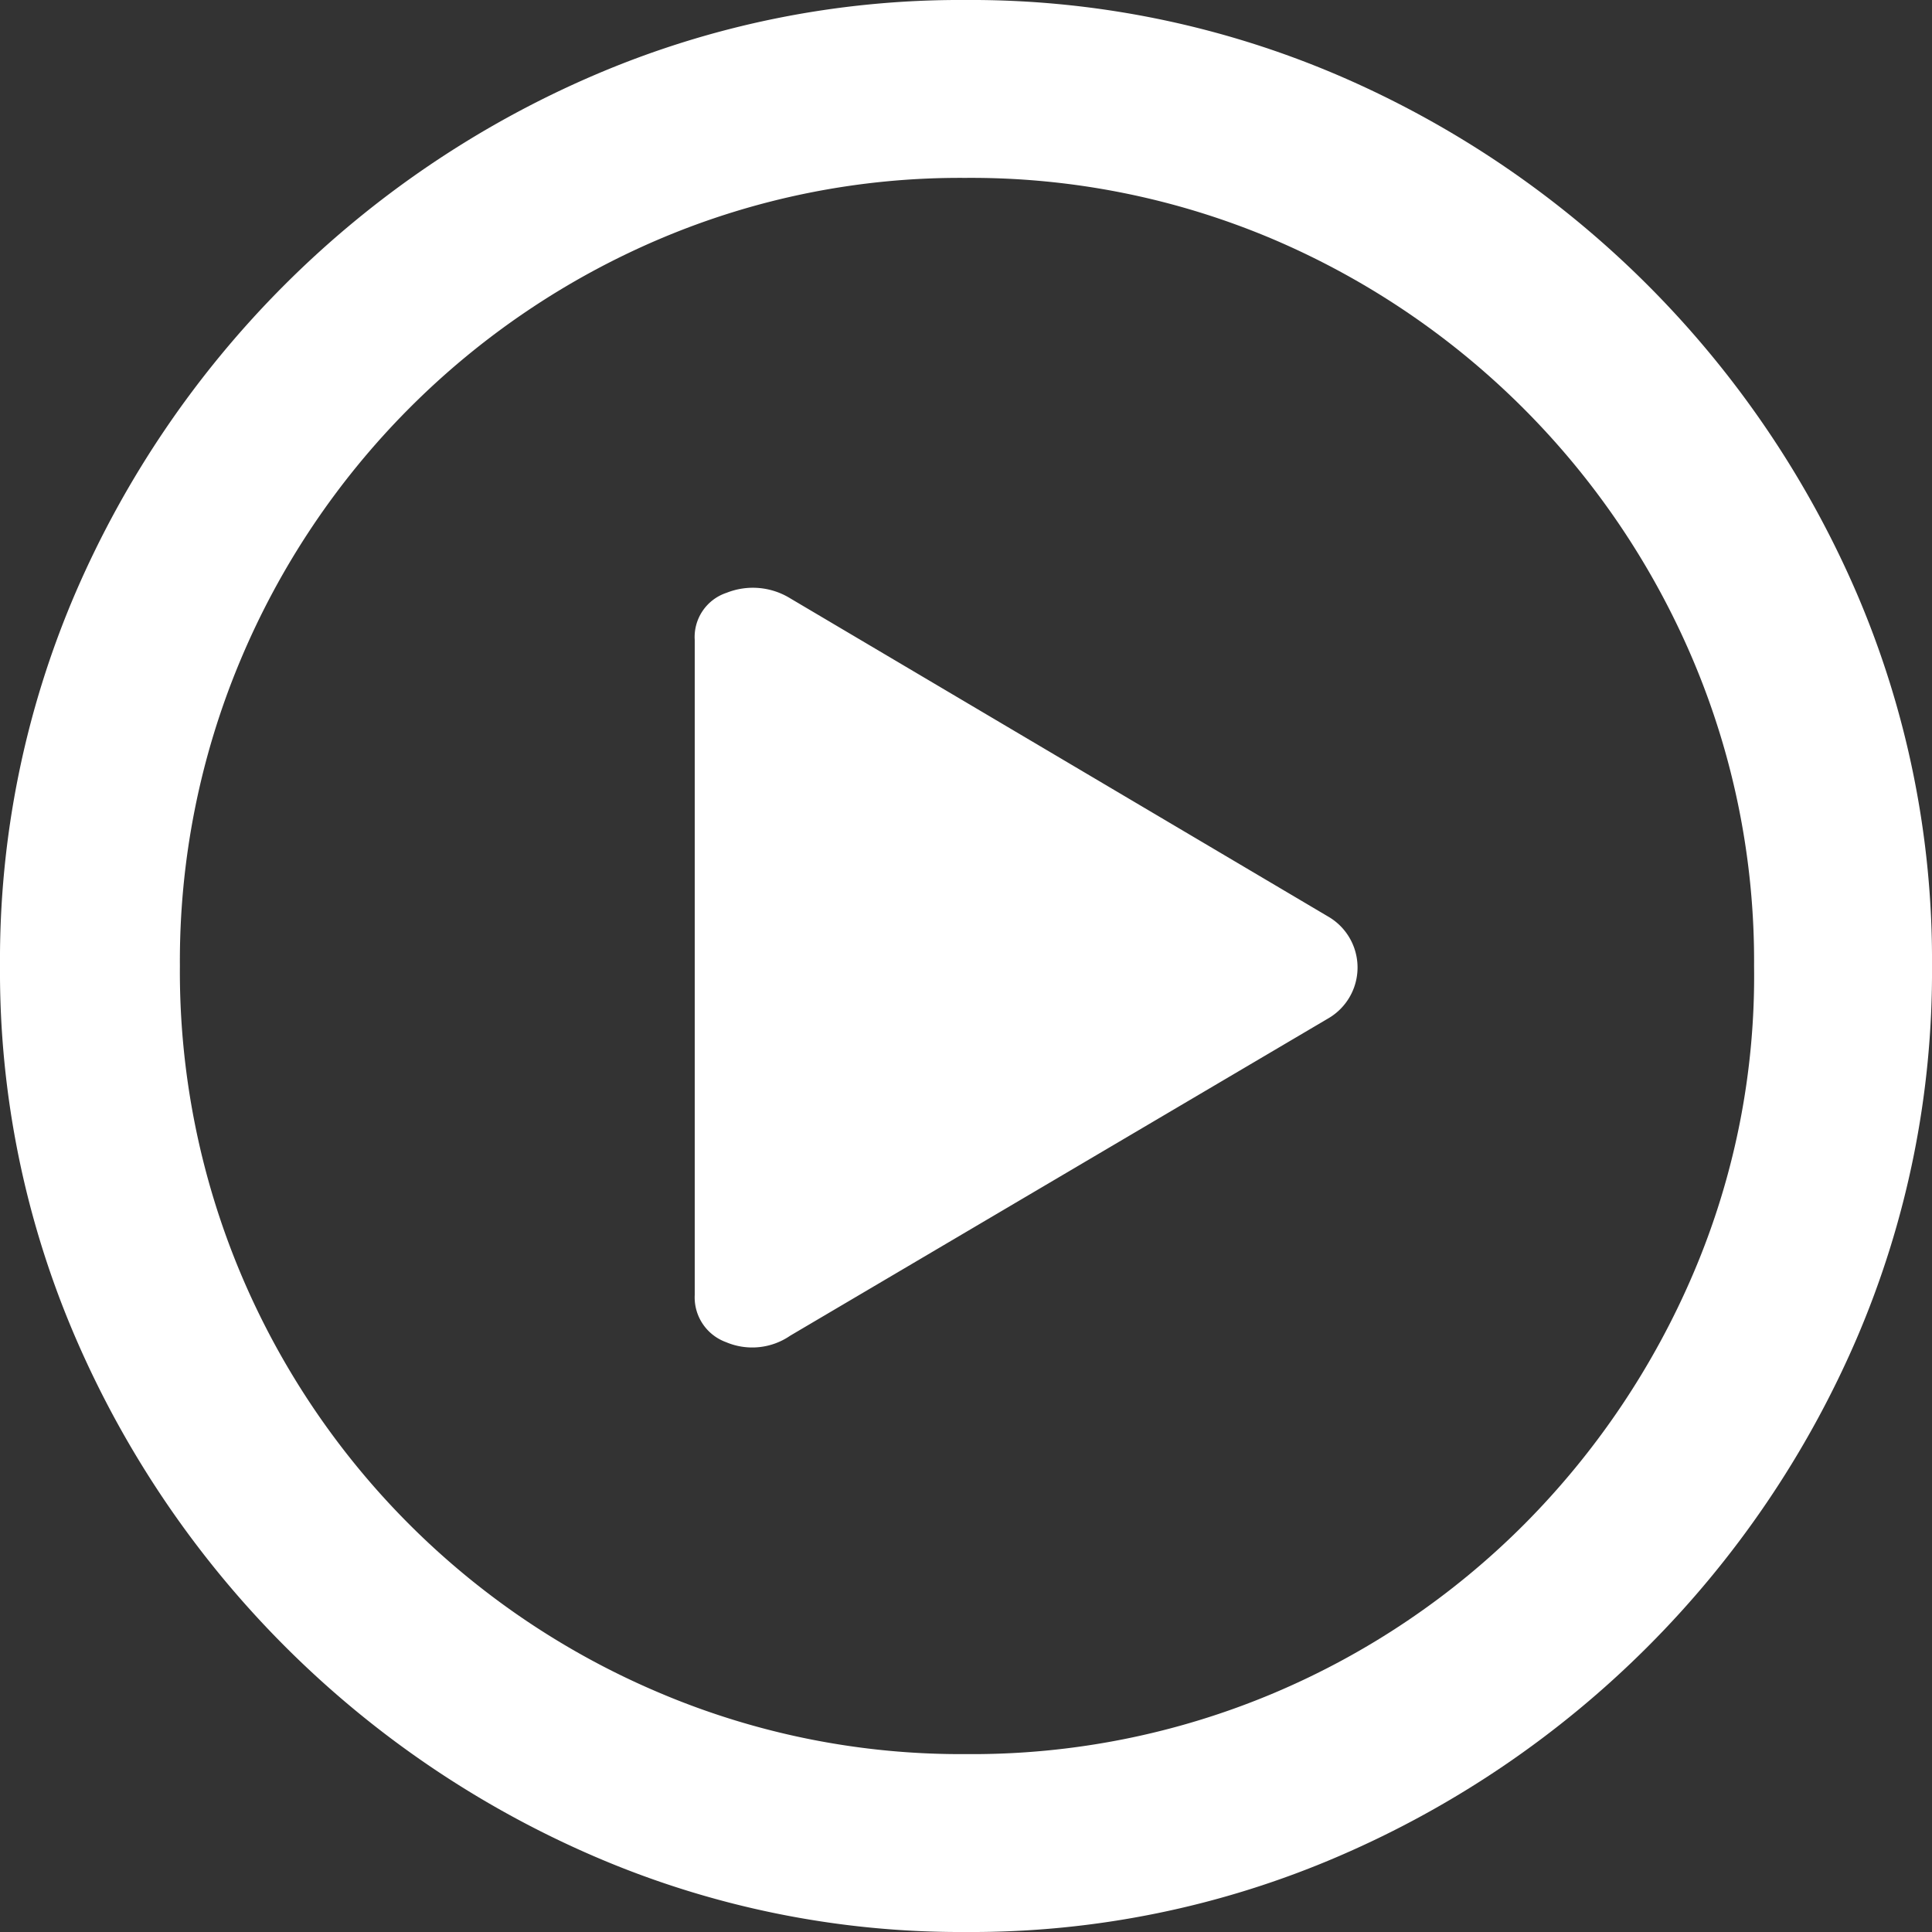 <svg xmlns="http://www.w3.org/2000/svg" width="48.188" height="48.188" viewBox="0 0 48.188 48.188">
  <rect x="0" y="0" width="48.188" height="48.188" fill="#333333" stroke="none"/>
  <path id="Path_3" data-name="Path 3" d="M25.744,51.026a23.126,23.126,0,0,0,9.32-1.9,24.689,24.689,0,0,0,12.89-12.89,23.168,23.168,0,0,0,1.884-9.308,23.168,23.168,0,0,0-1.884-9.308A24.7,24.7,0,0,0,35.04,4.722a23.257,23.257,0,0,0-9.32-1.884,23.135,23.135,0,0,0-9.271,1.884,24.7,24.7,0,0,0-12.915,12.9A23.169,23.169,0,0,0,1.65,26.932a23.038,23.038,0,0,0,1.9,9.308,24.77,24.77,0,0,0,12.9,12.89A23.065,23.065,0,0,0,25.744,51.026Zm0-4.437a19.233,19.233,0,0,1-7.635-1.524A19.608,19.608,0,0,1,7.649,34.592a19.432,19.432,0,0,1-1.512-7.66A19.369,19.369,0,0,1,7.649,19.3,19.686,19.686,0,0,1,18.1,8.8,19.144,19.144,0,0,1,25.72,7.275,19.268,19.268,0,0,1,33.392,8.8,19.809,19.809,0,0,1,43.877,19.3,19.233,19.233,0,0,1,45.4,26.932a18.865,18.865,0,0,1-1.512,7.66,19.984,19.984,0,0,1-4.214,6.259,19.562,19.562,0,0,1-6.247,4.214A19.358,19.358,0,0,1,25.744,46.589Zm9.023-18.343a1.468,1.468,0,0,0,0-2.553L21.357,17.76a1.776,1.776,0,0,0-1.586-.136,1.161,1.161,0,0,0-.793,1.177V35.137a1.188,1.188,0,0,0,.781,1.177,1.671,1.671,0,0,0,1.6-.161Z" transform="translate(-1.65 -2.838)" fill="#fff"/>
</svg>
